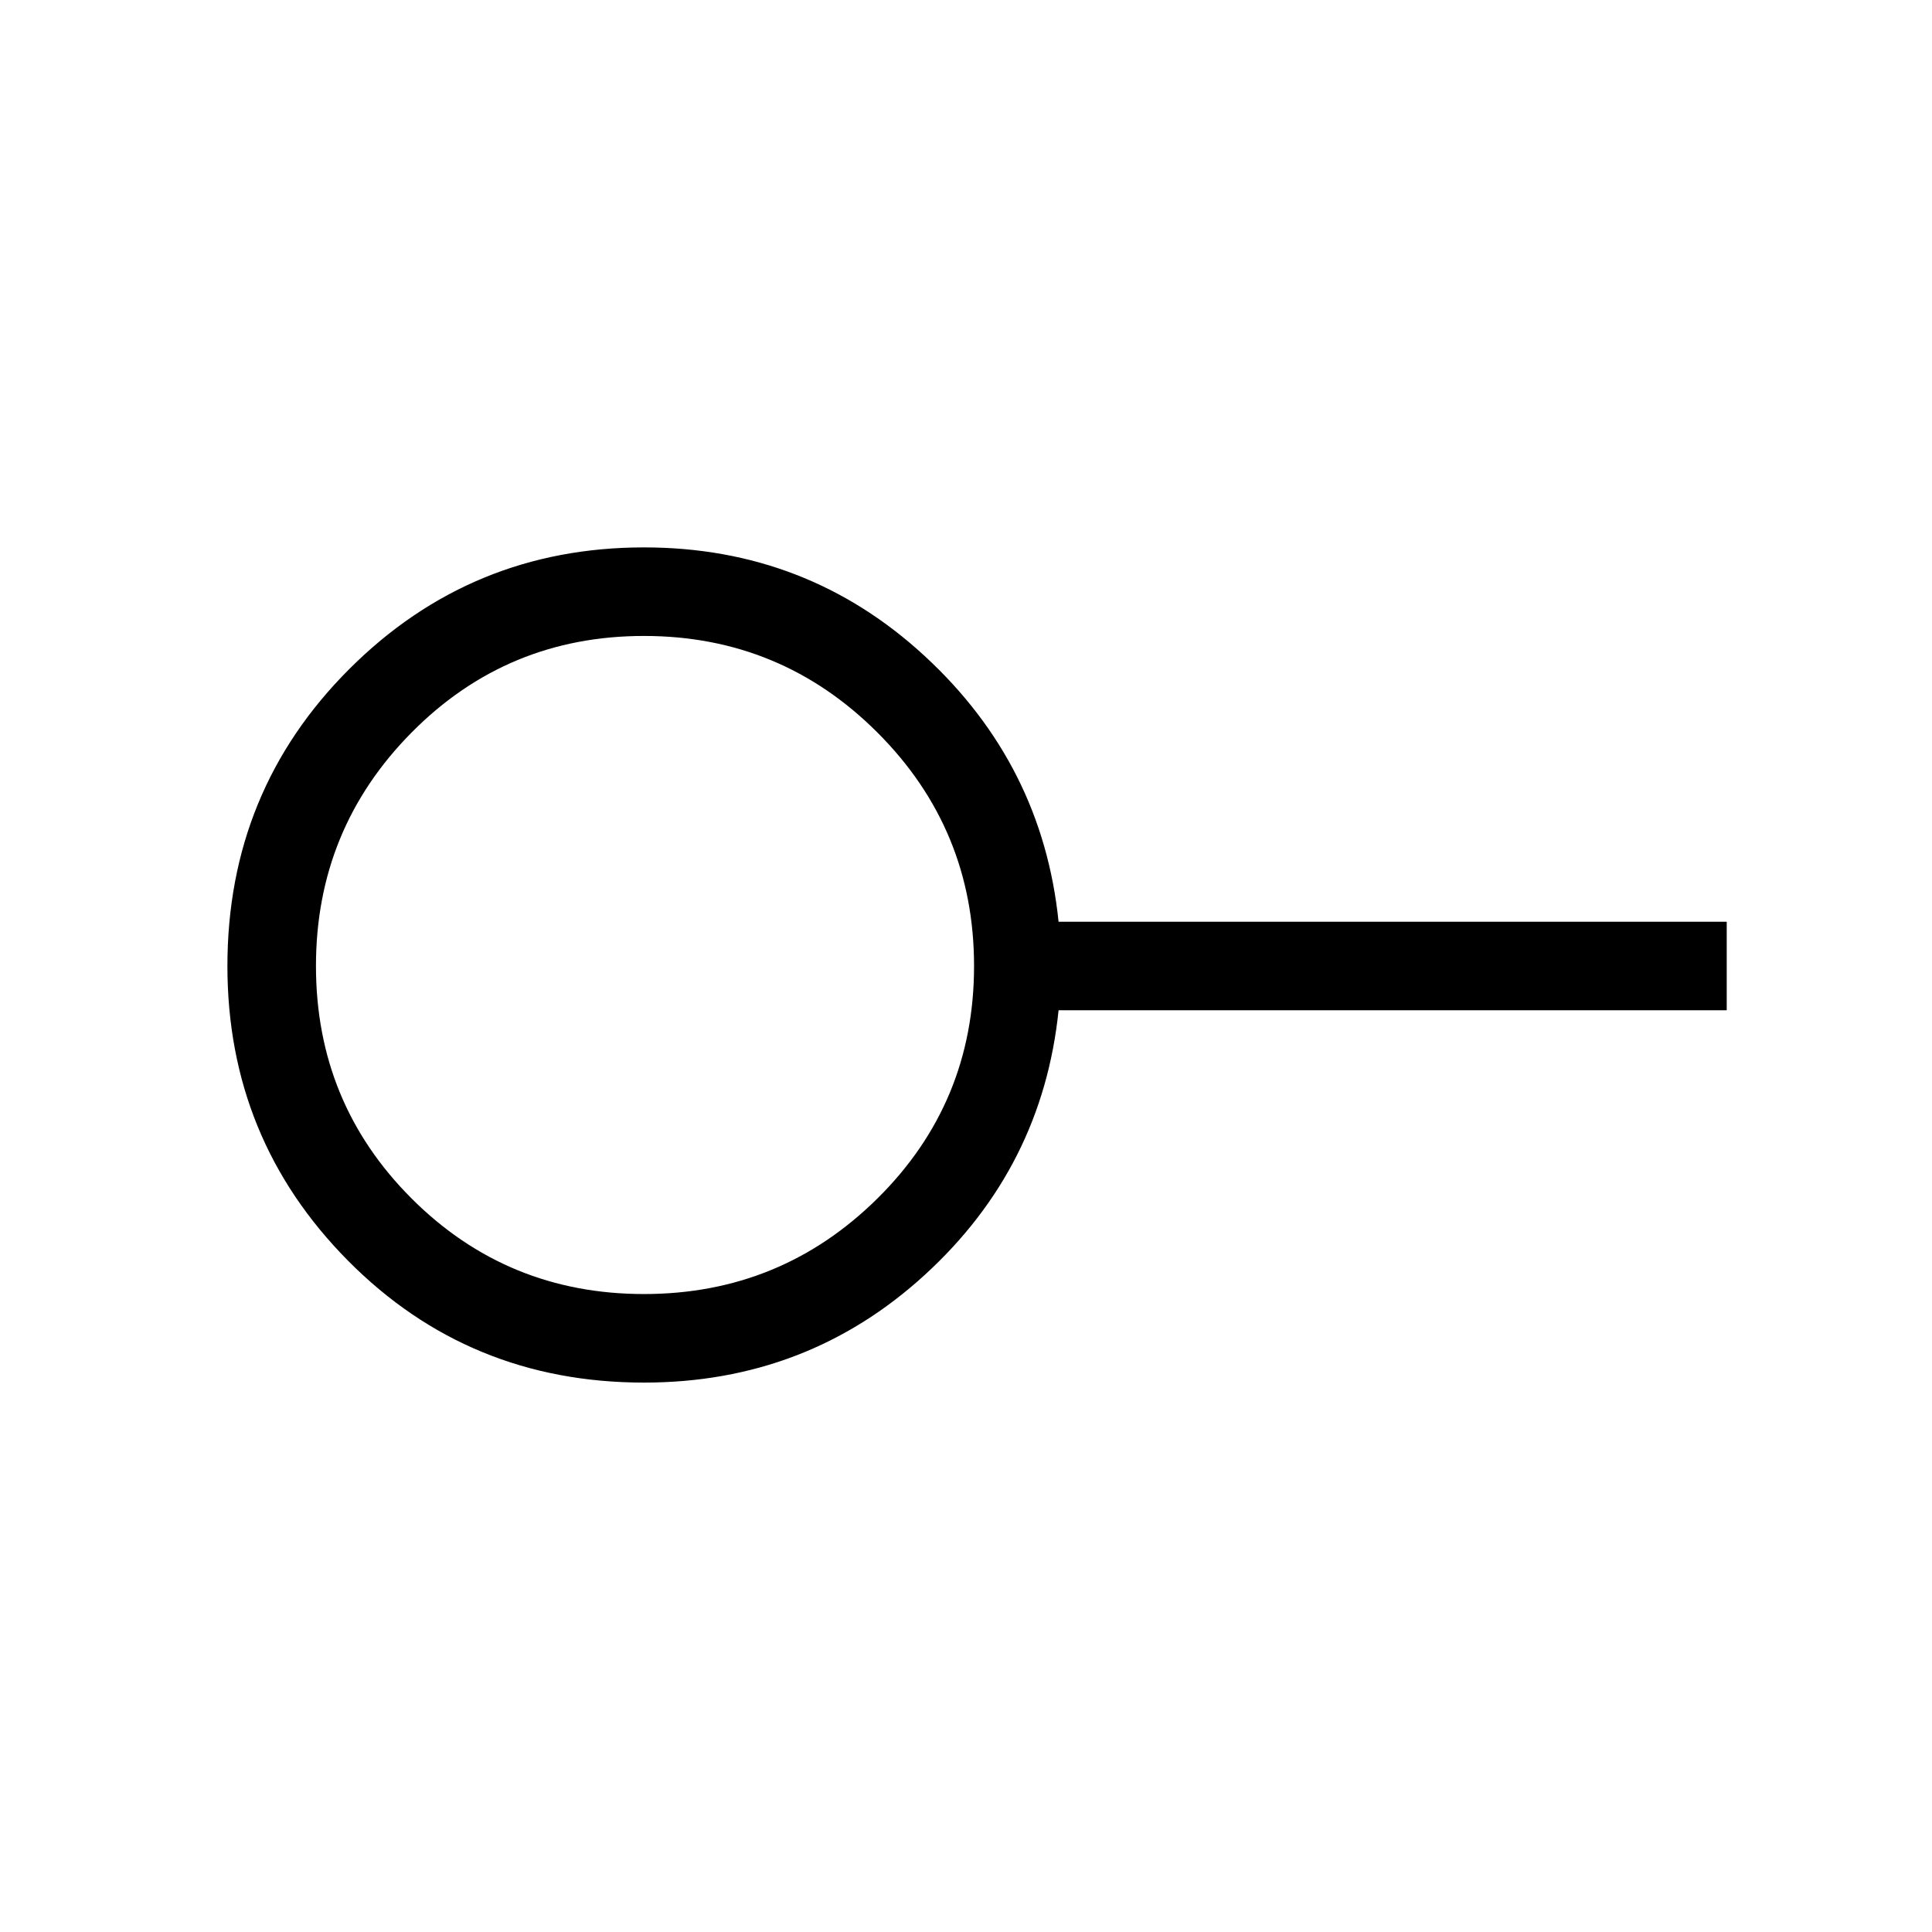 <svg xmlns="http://www.w3.org/2000/svg" height="48" width="48"><path d="M16 32.15q3.4 0 5.8-2.375T24.2 24q0-3.4-2.4-5.8T16 15.8q-3.4 0-5.775 2.4Q7.85 20.6 7.85 24t2.375 5.775Q12.6 32.15 16 32.15Zm0 2.2q-4.35 0-7.35-3.025T5.65 24q0-4.35 3.025-7.375Q11.7 13.6 16 13.6q4.05 0 6.975 2.7t3.325 6.6h16.6v2.2H26.3q-.4 3.9-3.325 6.575Q20.05 34.35 16 34.35ZM16 24Z"/></svg>